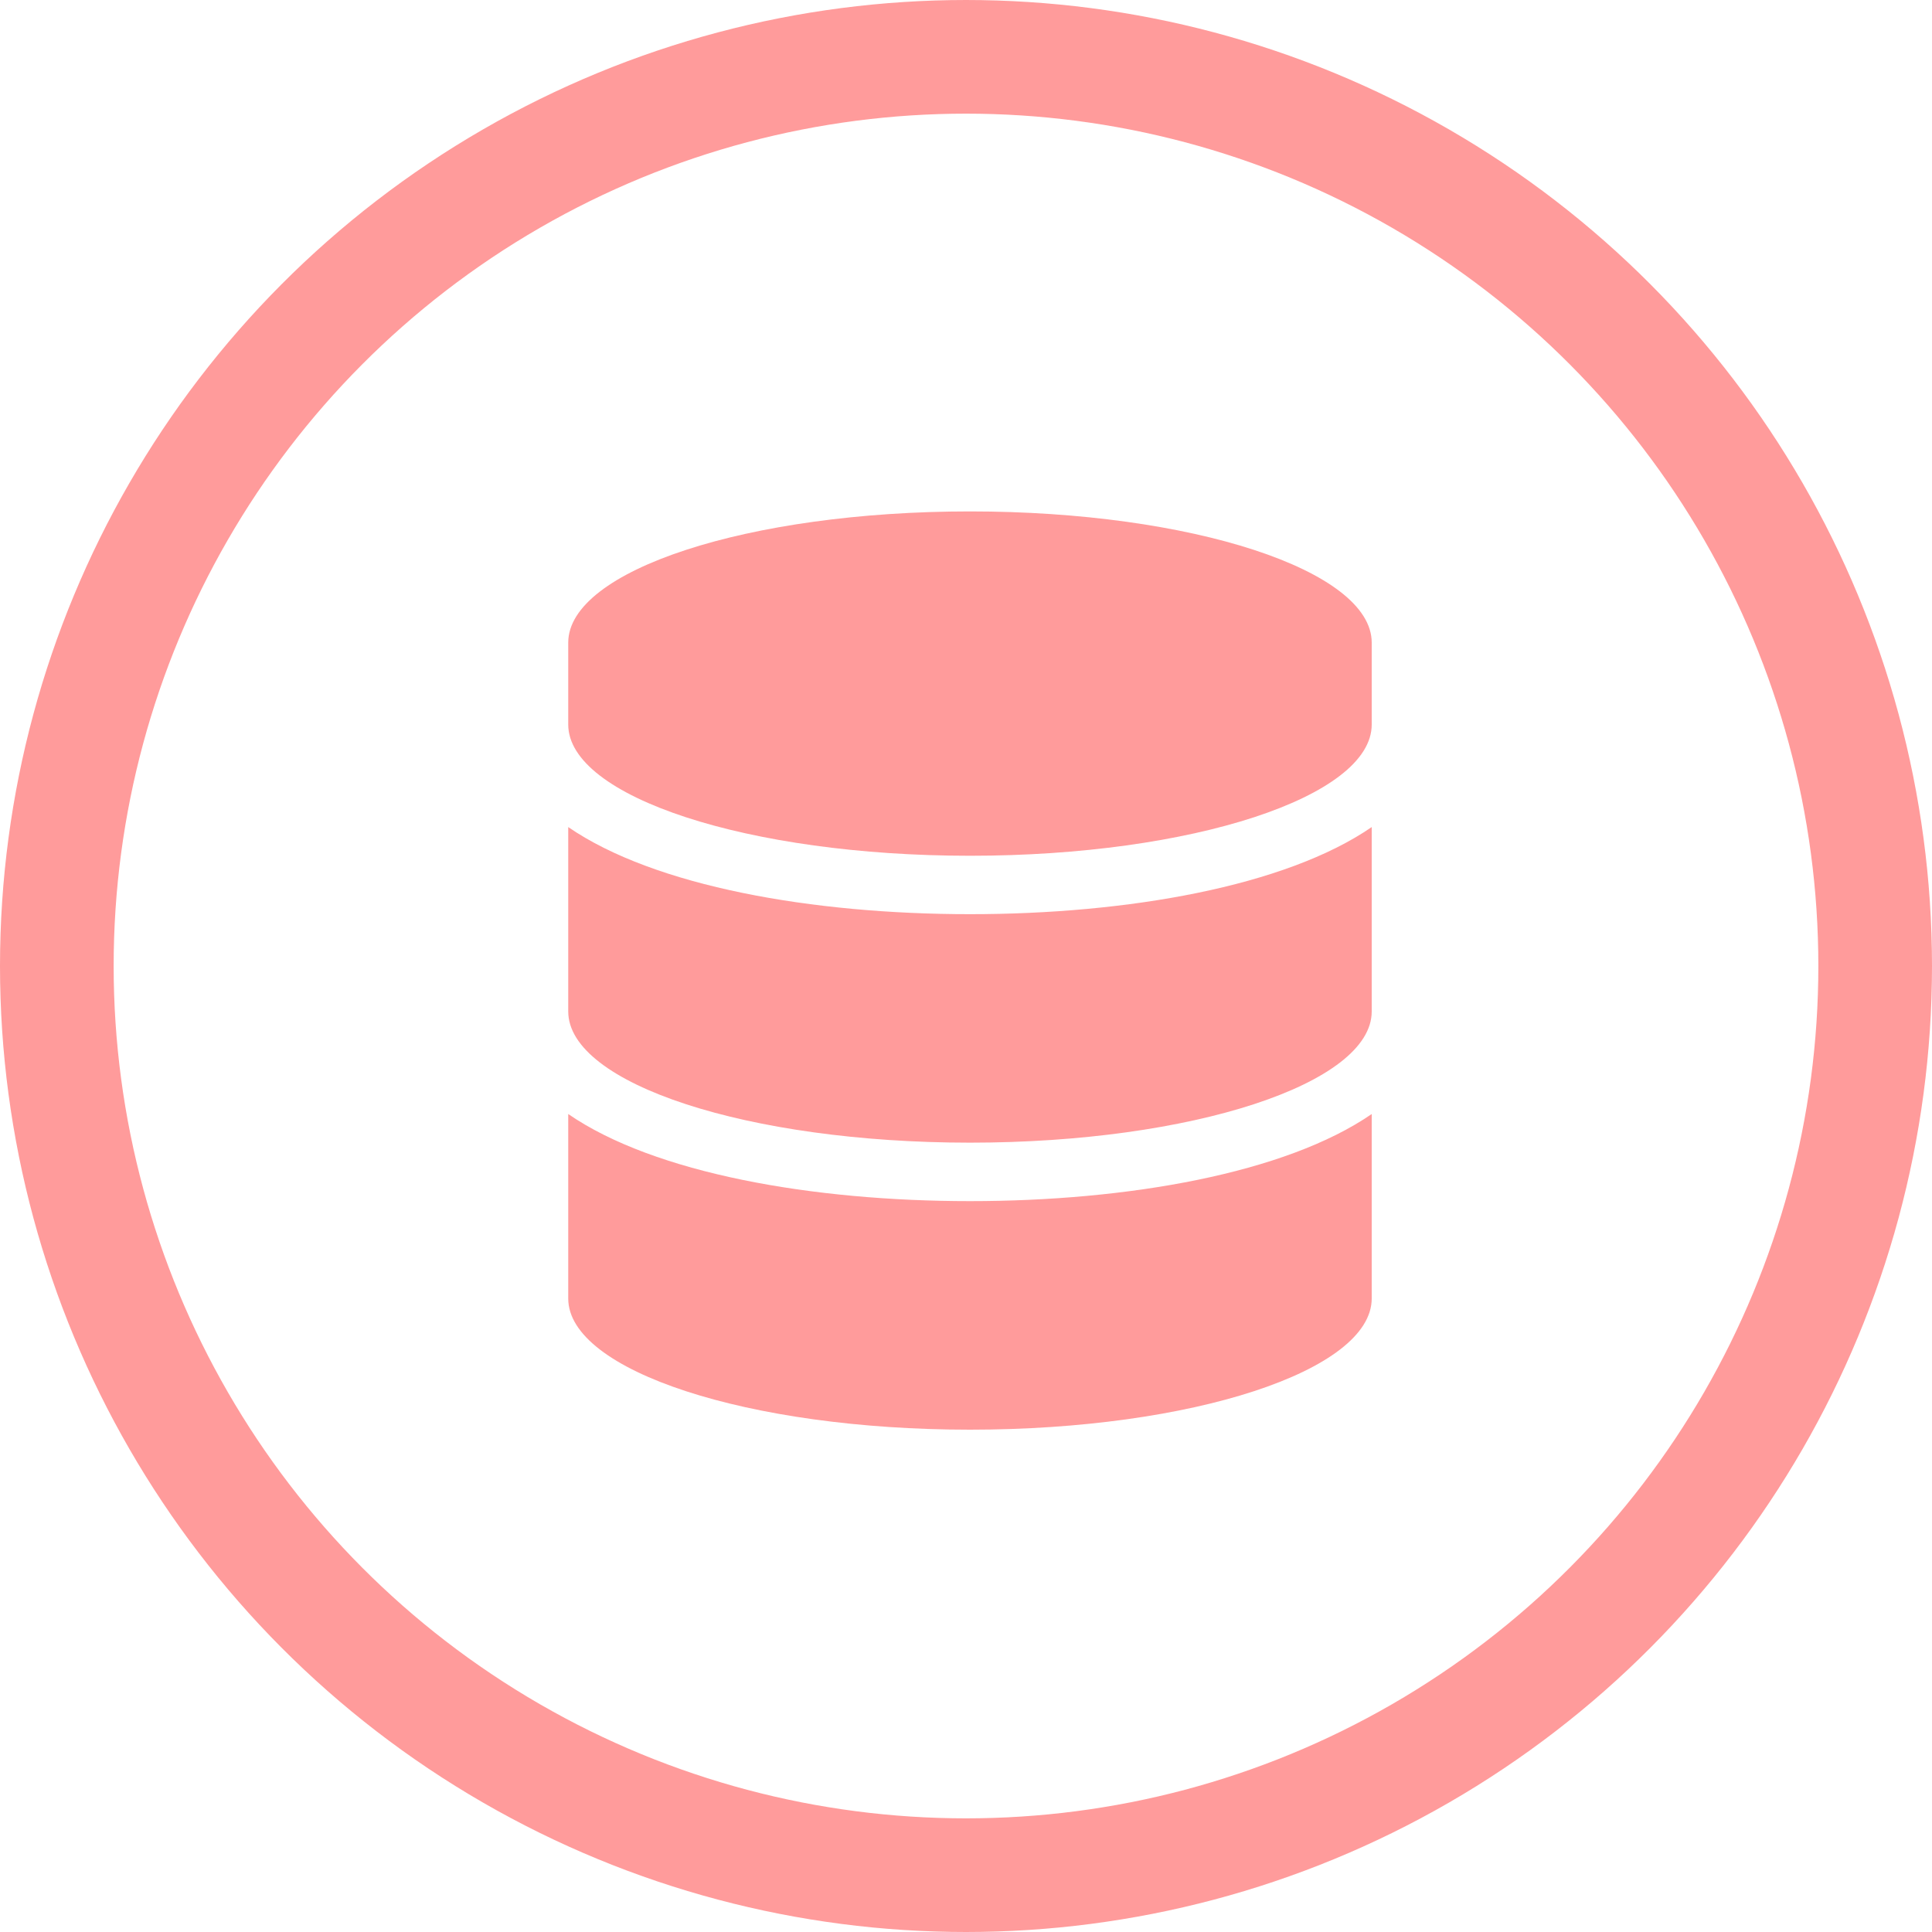 <svg xmlns="http://www.w3.org/2000/svg" width="34" height="34" viewBox="0 0 34 34"><defs><style>.a,.d{fill:none;}.a{stroke:#ff9b9b;stroke-width:2px;}.b{fill:#ff9b9b;}.c{stroke:none;}</style></defs><g transform="translate(-37 -305)"><g class="a" transform="translate(37 305)"><circle class="c" cx="17" cy="17" r="17"/><circle class="d" cx="17" cy="17" r="16"/></g><path class="b" d="M14.14,2.309V3.751c0,1.272-3.167,2.309-7.07,2.309S0,5.023,0,3.751V2.309C0,1.037,3.167,0,7.07,0S14.14,1.037,14.14,2.309Zm0,3.246V8.8c0,1.272-3.167,2.309-7.07,2.309S0,10.073,0,8.8V5.555C1.519,6.6,4.3,7.088,7.07,7.088S12.621,6.6,14.14,5.555Zm0,5.05v3.246c0,1.272-3.167,2.309-7.07,2.309S0,15.123,0,13.852V10.605c1.519,1.046,4.3,1.533,7.07,1.533S12.621,11.651,14.14,10.605Z" transform="translate(47 314)"/></g></svg>